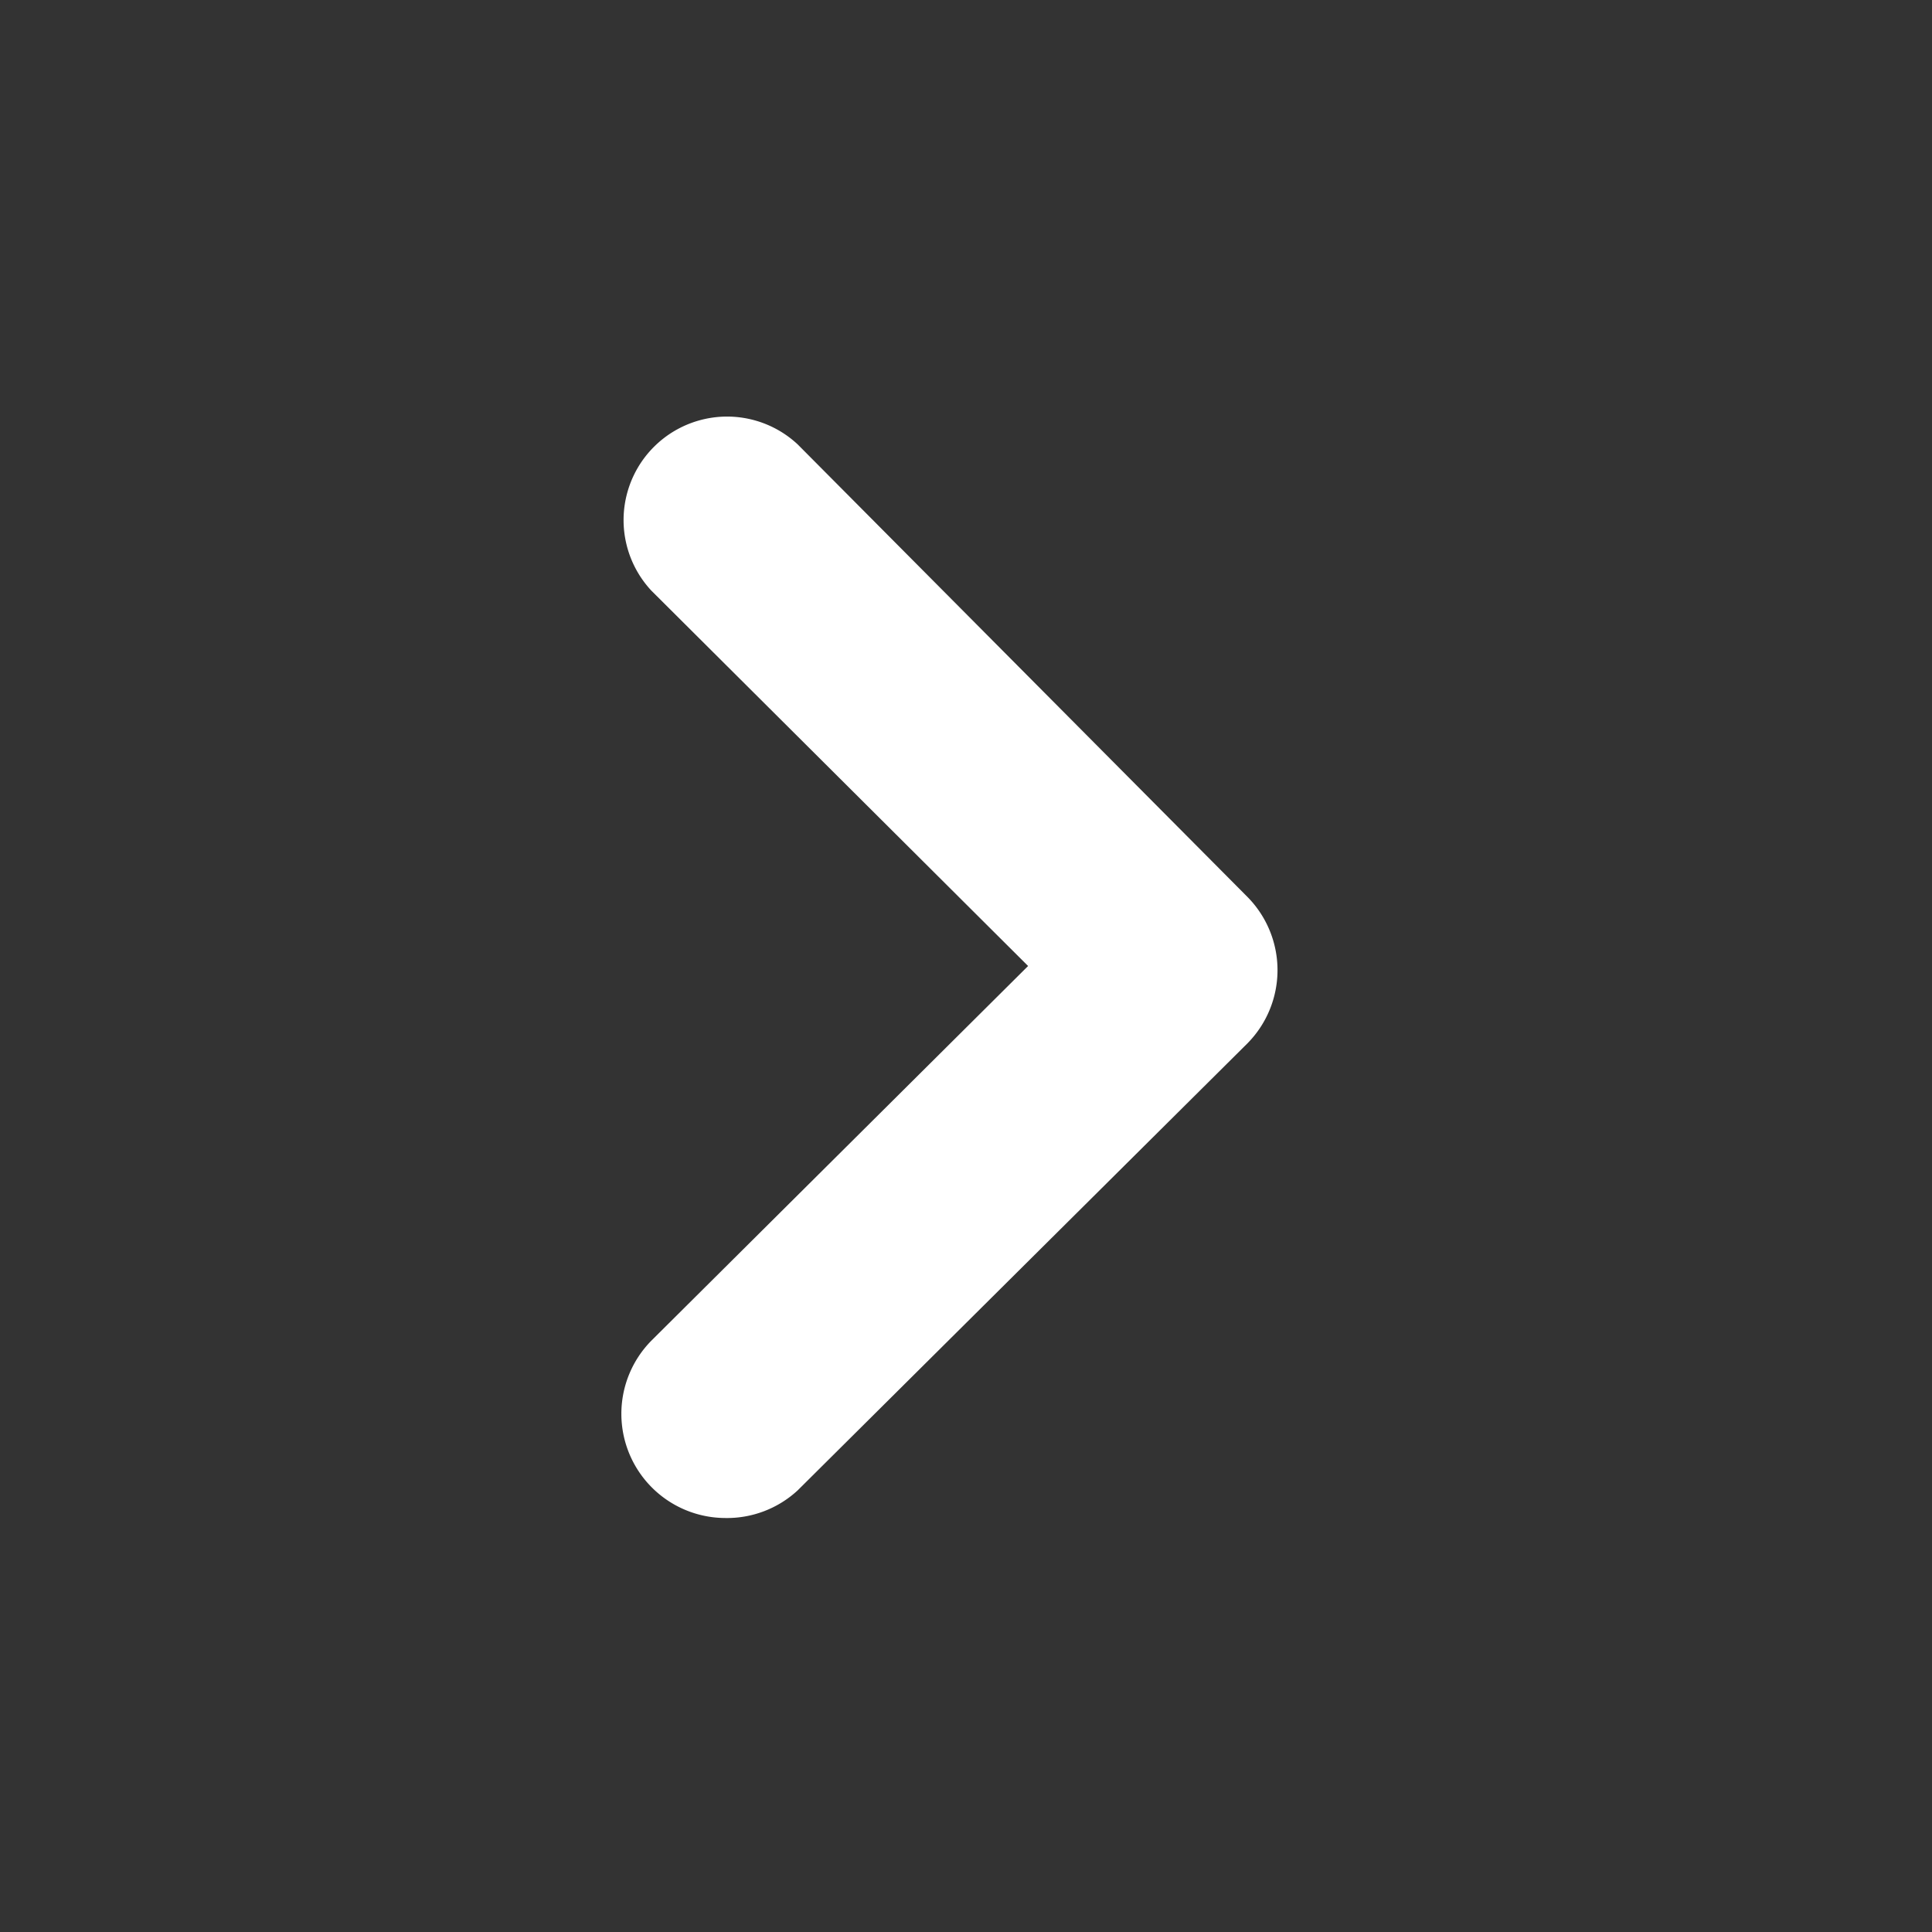 <svg id="Ebene_1" data-name="Ebene 1" xmlns="http://www.w3.org/2000/svg" width="28" height="28" viewBox="0 0 28 28">
  <rect x="0" y="0" width="28" height="28" fill="#333333" stroke="none"/>
  <path d="M10.5,22a1.51,1.51,0,0,1-1.06-2.57L14.9,14,9.44,8.56a1.5,1.5,0,0,1,2.12-2.12L18.08,13a1.51,1.51,0,0,1,0,2.12L11.56,21.6A1.51,1.51,0,0,1,10.5,22Z" fill="#fff"/>
</svg>
